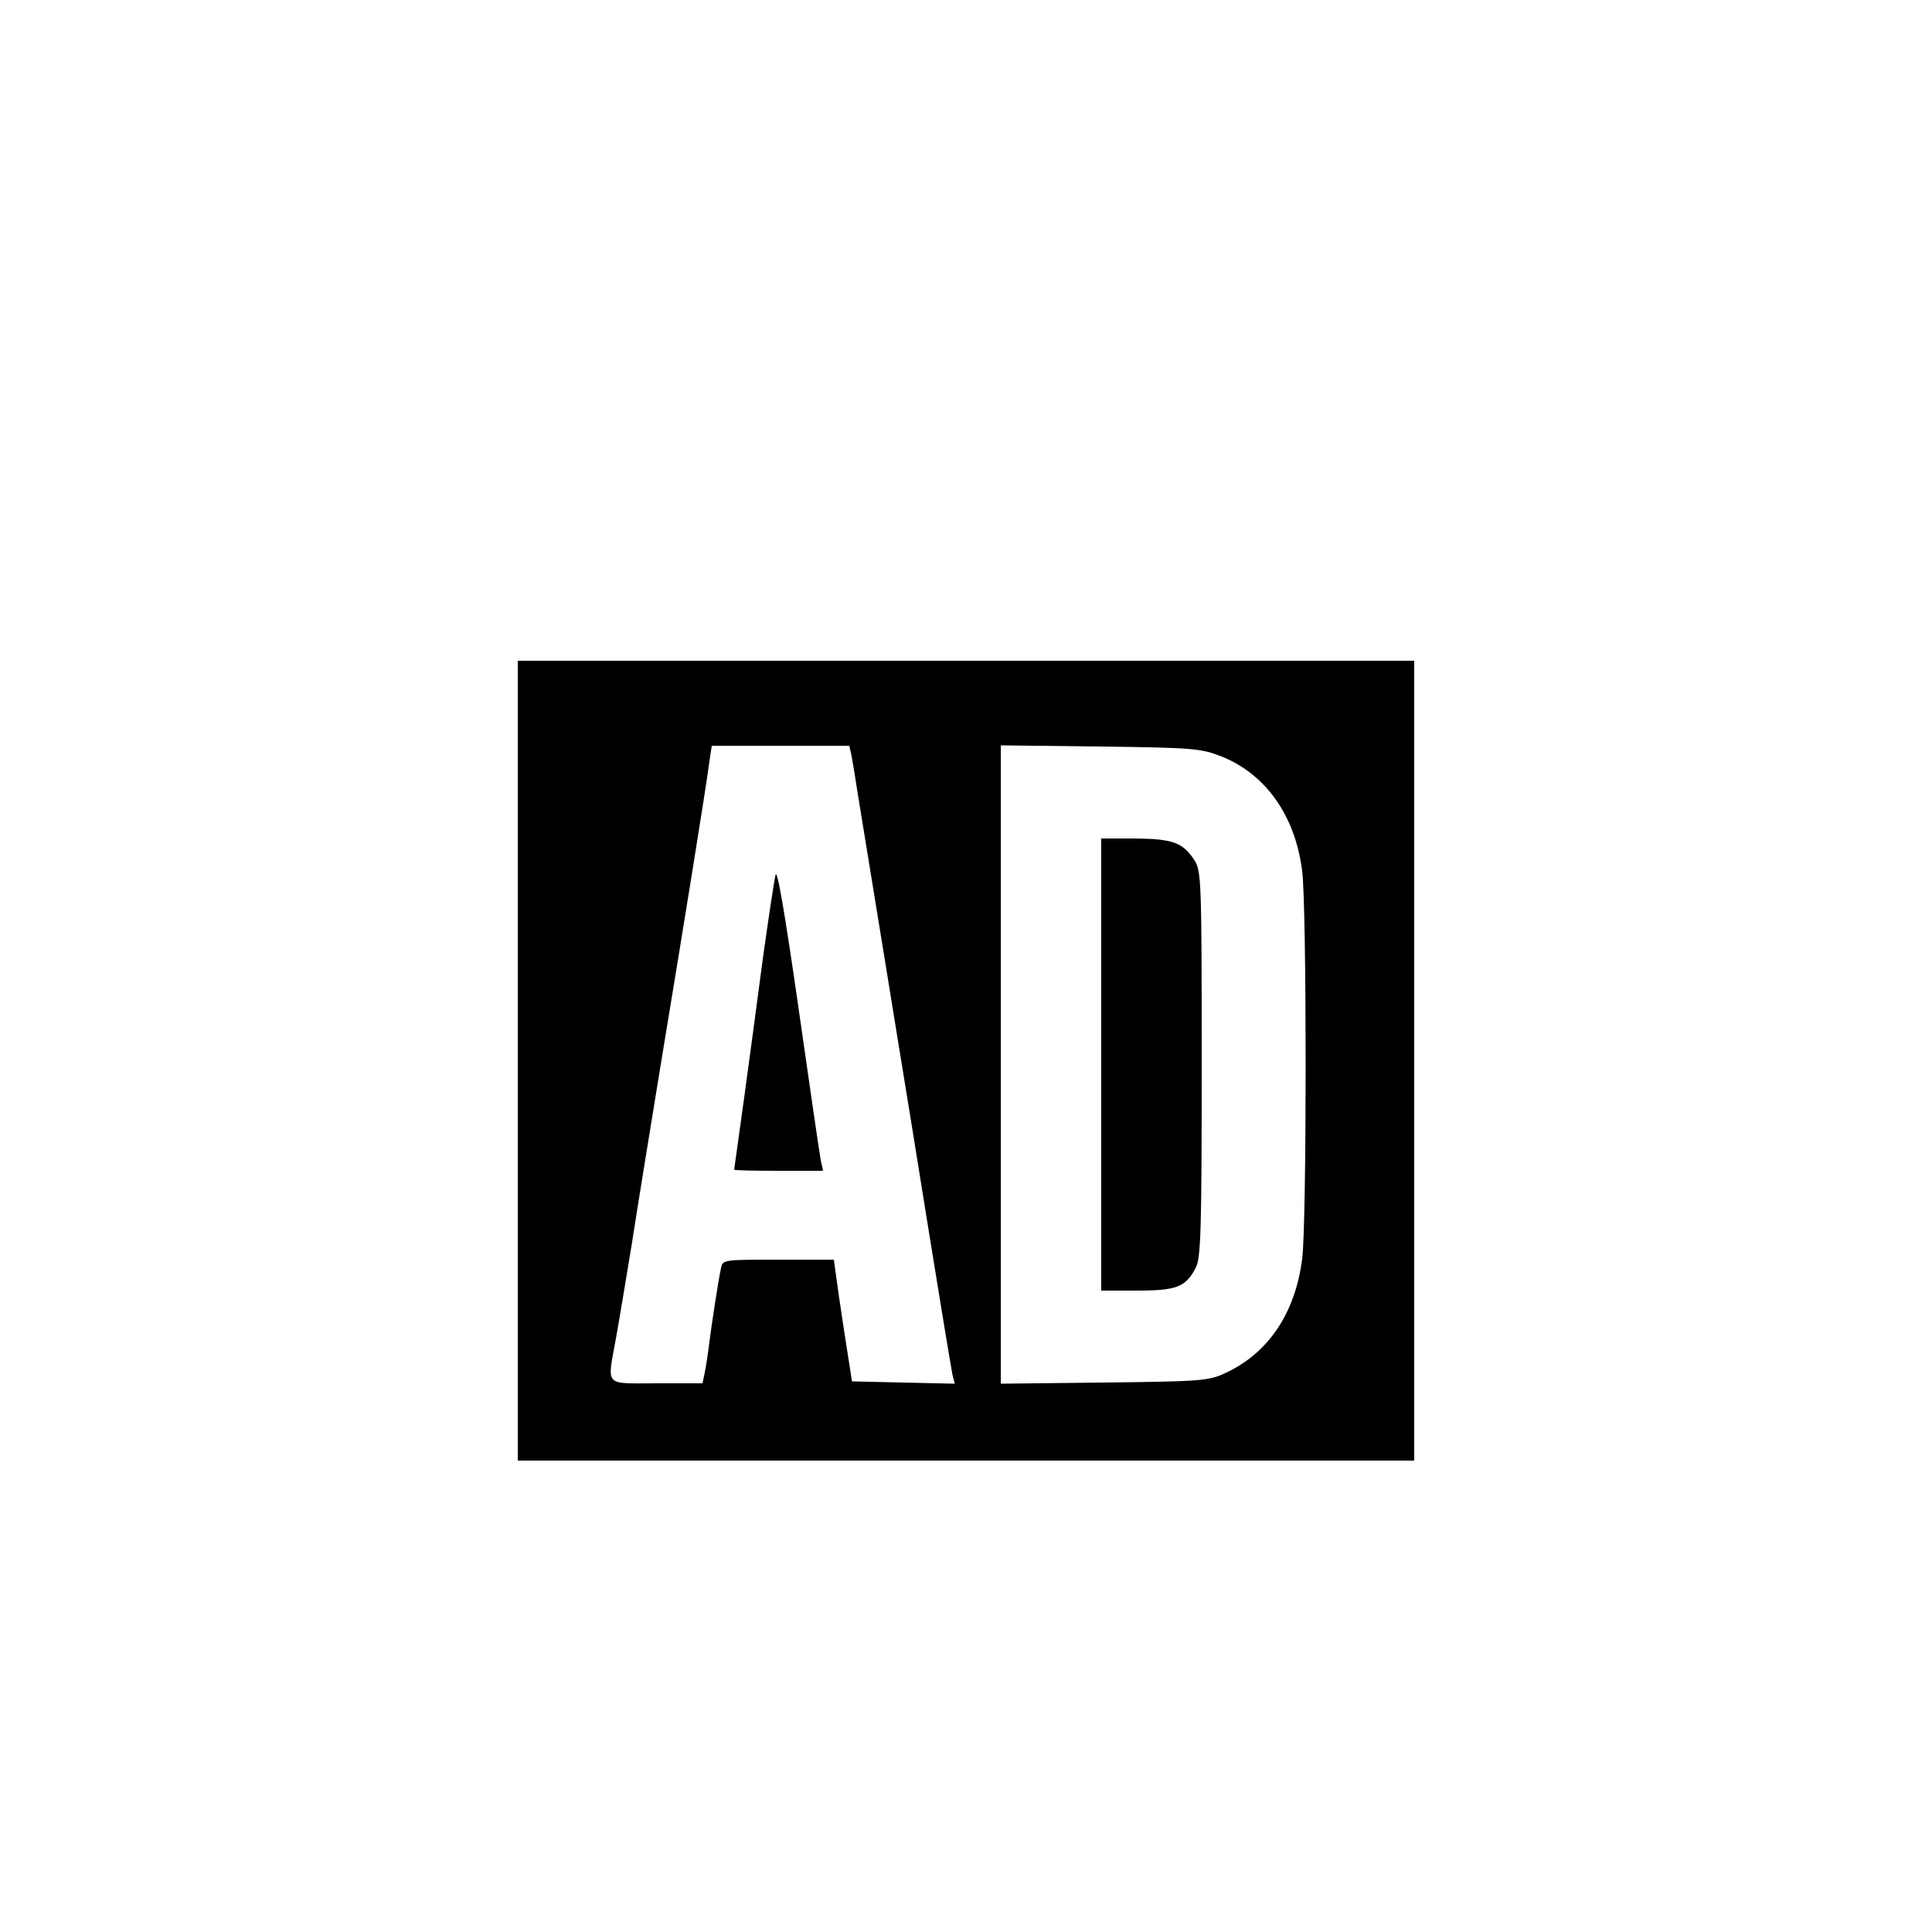 <?xml version="1.0" standalone="no"?>
<!DOCTYPE svg PUBLIC "-//W3C//DTD SVG 20010904//EN"
 "http://www.w3.org/TR/2001/REC-SVG-20010904/DTD/svg10.dtd">
<svg version="1.0" xmlns="http://www.w3.org/2000/svg"
 width="500pt" height="500pt" viewBox="0 0 500 500"
 preserveAspectRatio="xMidYMid meet">

<g transform="translate(0,500) scale(0.1,-0.1)"
fill="#000000" stroke="none">
<path d="M1340 2255 l0 -1035 1160 0 1160 0 0 1035 0 1035 -1160 0 -1160 0 0
-1035z m864 788 c3 -16 10 -59 16 -98 6 -38 36 -221 66 -405 30 -184 63 -389
74 -455 73 -455 101 -623 105 -643 l6 -23 -133 3 -133 3 -11 70 c-6 39 -17
109 -24 158 l-12 87 -144 0 c-141 0 -144 0 -148 -22 -7 -31 -24 -143 -31 -198
-3 -25 -8 -57 -11 -72 l-6 -28 -119 0 c-137 0 -128 -11 -105 116 8 44 26 153
41 244 14 91 48 300 75 465 63 381 117 716 125 778 l7 47 178 0 178 0 6 -27z
m958 -1 c114 -46 190 -153 208 -296 12 -94 12 -910 0 -1004 -18 -141 -88 -244
-198 -295 -44 -21 -65 -22 -314 -25 l-268 -3 0 826 0 826 258 -3 c241 -3 261
-5 314 -26z"/>
<path d="M2007 2735 c-4 -16 -18 -111 -32 -210 -13 -99 -35 -263 -49 -365 -14
-102 -26 -186 -26 -187 0 -2 52 -3 115 -3 l115 0 -6 28 c-3 15 -29 194 -58
397 -36 250 -55 360 -59 340z"/>
<path d="M2850 2245 l0 -585 93 0 c102 0 126 9 152 60 13 25 15 105 15 527 0
475 -1 499 -19 527 -30 46 -57 55 -153 56 l-88 0 0 -585z"/>
</g>
</svg>
